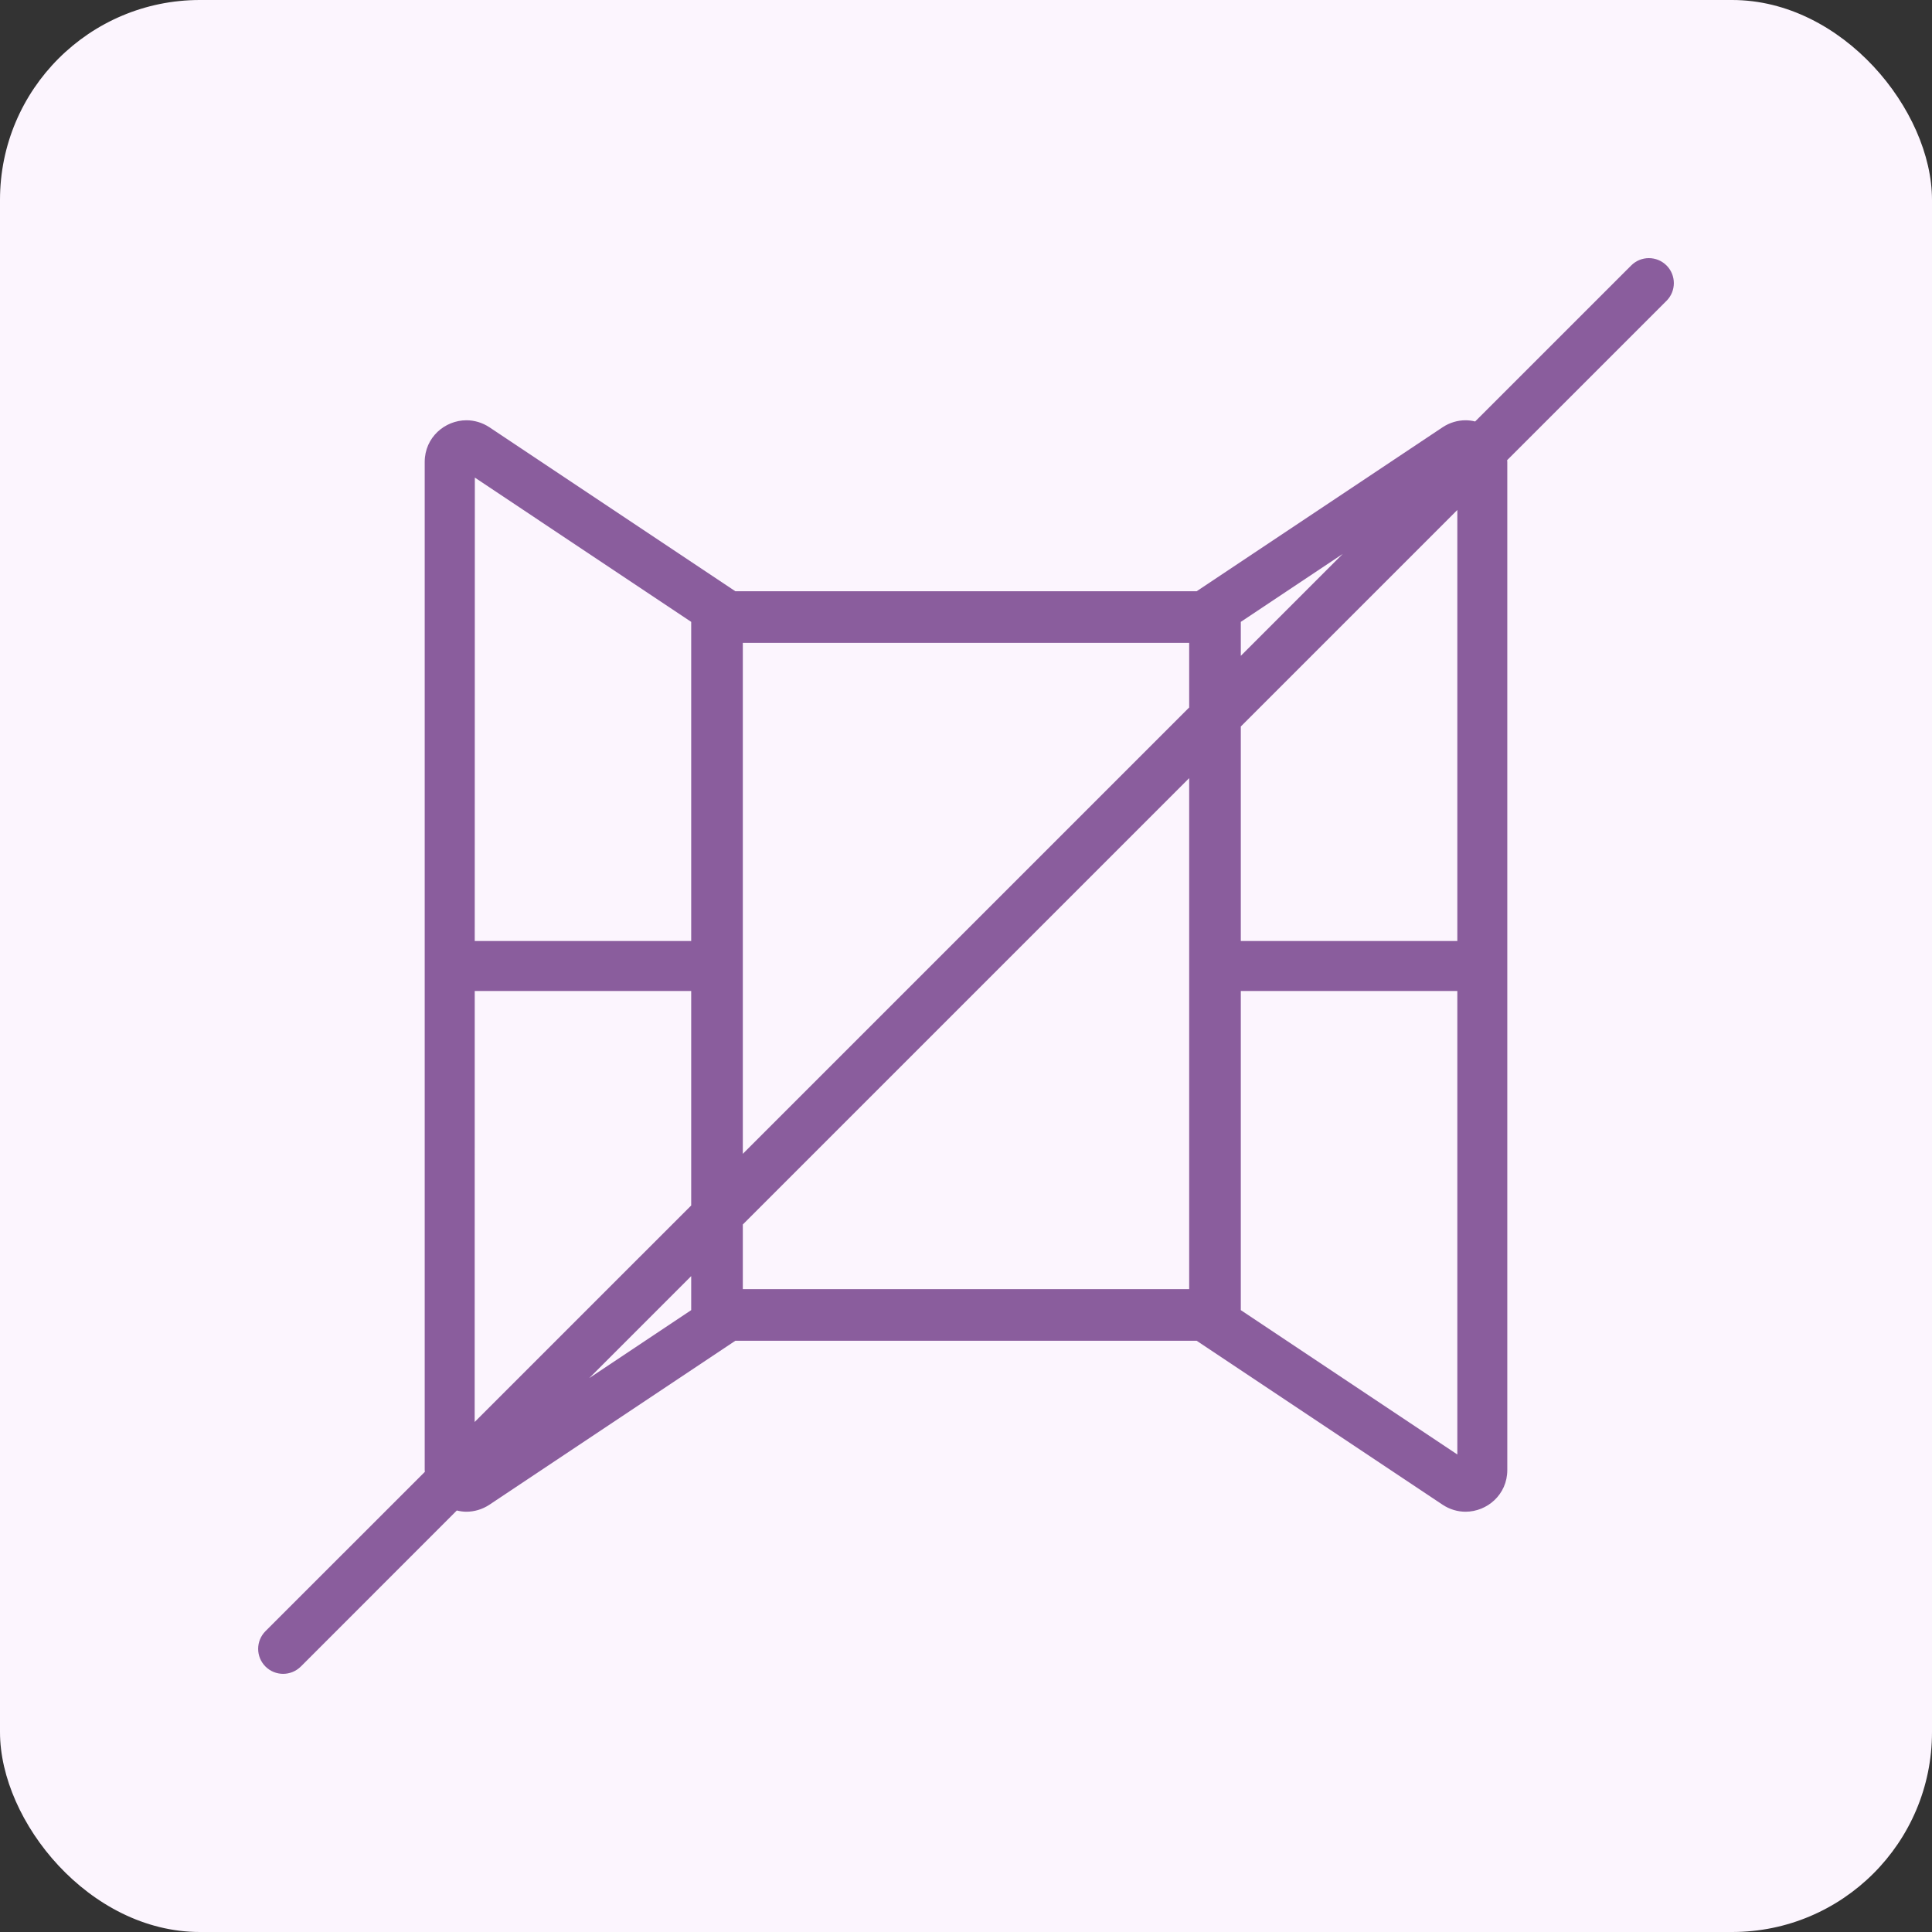 <svg width="58" height="58" viewBox="0 0 58 58" fill="none" xmlns="http://www.w3.org/2000/svg">
<rect x="0" y="0" width="58" height="58" fill="#333333" stroke="none"/>
<rect width="58" height="58" rx="6" fill="#FCF5FE"/>
<path fill-rule="evenodd" clip-rule="evenodd" d="M50.03 7.969C49.737 7.676 49.263 7.676 48.97 7.969L44.285 12.653C44.194 12.63 44.097 12.617 43.997 12.617C43.764 12.617 43.523 12.684 43.306 12.828L35.924 17.75H22.076L14.693 12.827C14.476 12.684 14.236 12.617 14.003 12.617C13.356 12.617 12.75 13.13 12.75 13.868V44.132C12.75 44.151 12.751 44.169 12.754 44.186L7.969 48.969C7.677 49.263 7.677 49.737 7.969 50.03L7.97 50.031C8.116 50.176 8.308 50.25 8.5 50.25C8.692 50.25 8.884 50.176 9.03 50.031L9.031 50.031L13.714 45.346C13.806 45.369 13.903 45.383 14.003 45.383C14.236 45.383 14.477 45.315 14.694 45.172L22.076 40.25H35.924L43.307 45.172C43.524 45.316 43.764 45.383 43.997 45.383C44.644 45.383 45.25 44.869 45.25 44.132V13.868C45.25 13.848 45.249 13.83 45.246 13.814L50.031 9.03C50.323 8.737 50.323 8.263 50.031 7.969L50.03 7.969ZM14.252 28.25L14.255 14.338L20.75 18.669V28.25H14.252ZM37.25 28.25V21.81L43.75 15.31V28.25H37.25ZM37.25 19.689V18.669L40.311 16.628L37.25 19.689ZM22.3 34.639V19.3H35.7V21.239L22.3 34.639ZM22.3 38.7V36.76L35.7 23.36V38.7H22.3ZM14.25 42.689L14.252 29.75H20.75V36.189L14.25 42.689ZM37.25 39.331V29.75H43.75V43.665L37.25 39.331ZM20.75 39.331L17.689 41.372L20.75 38.31V39.331Z" fill="#8A5D9D"/>
</svg>
